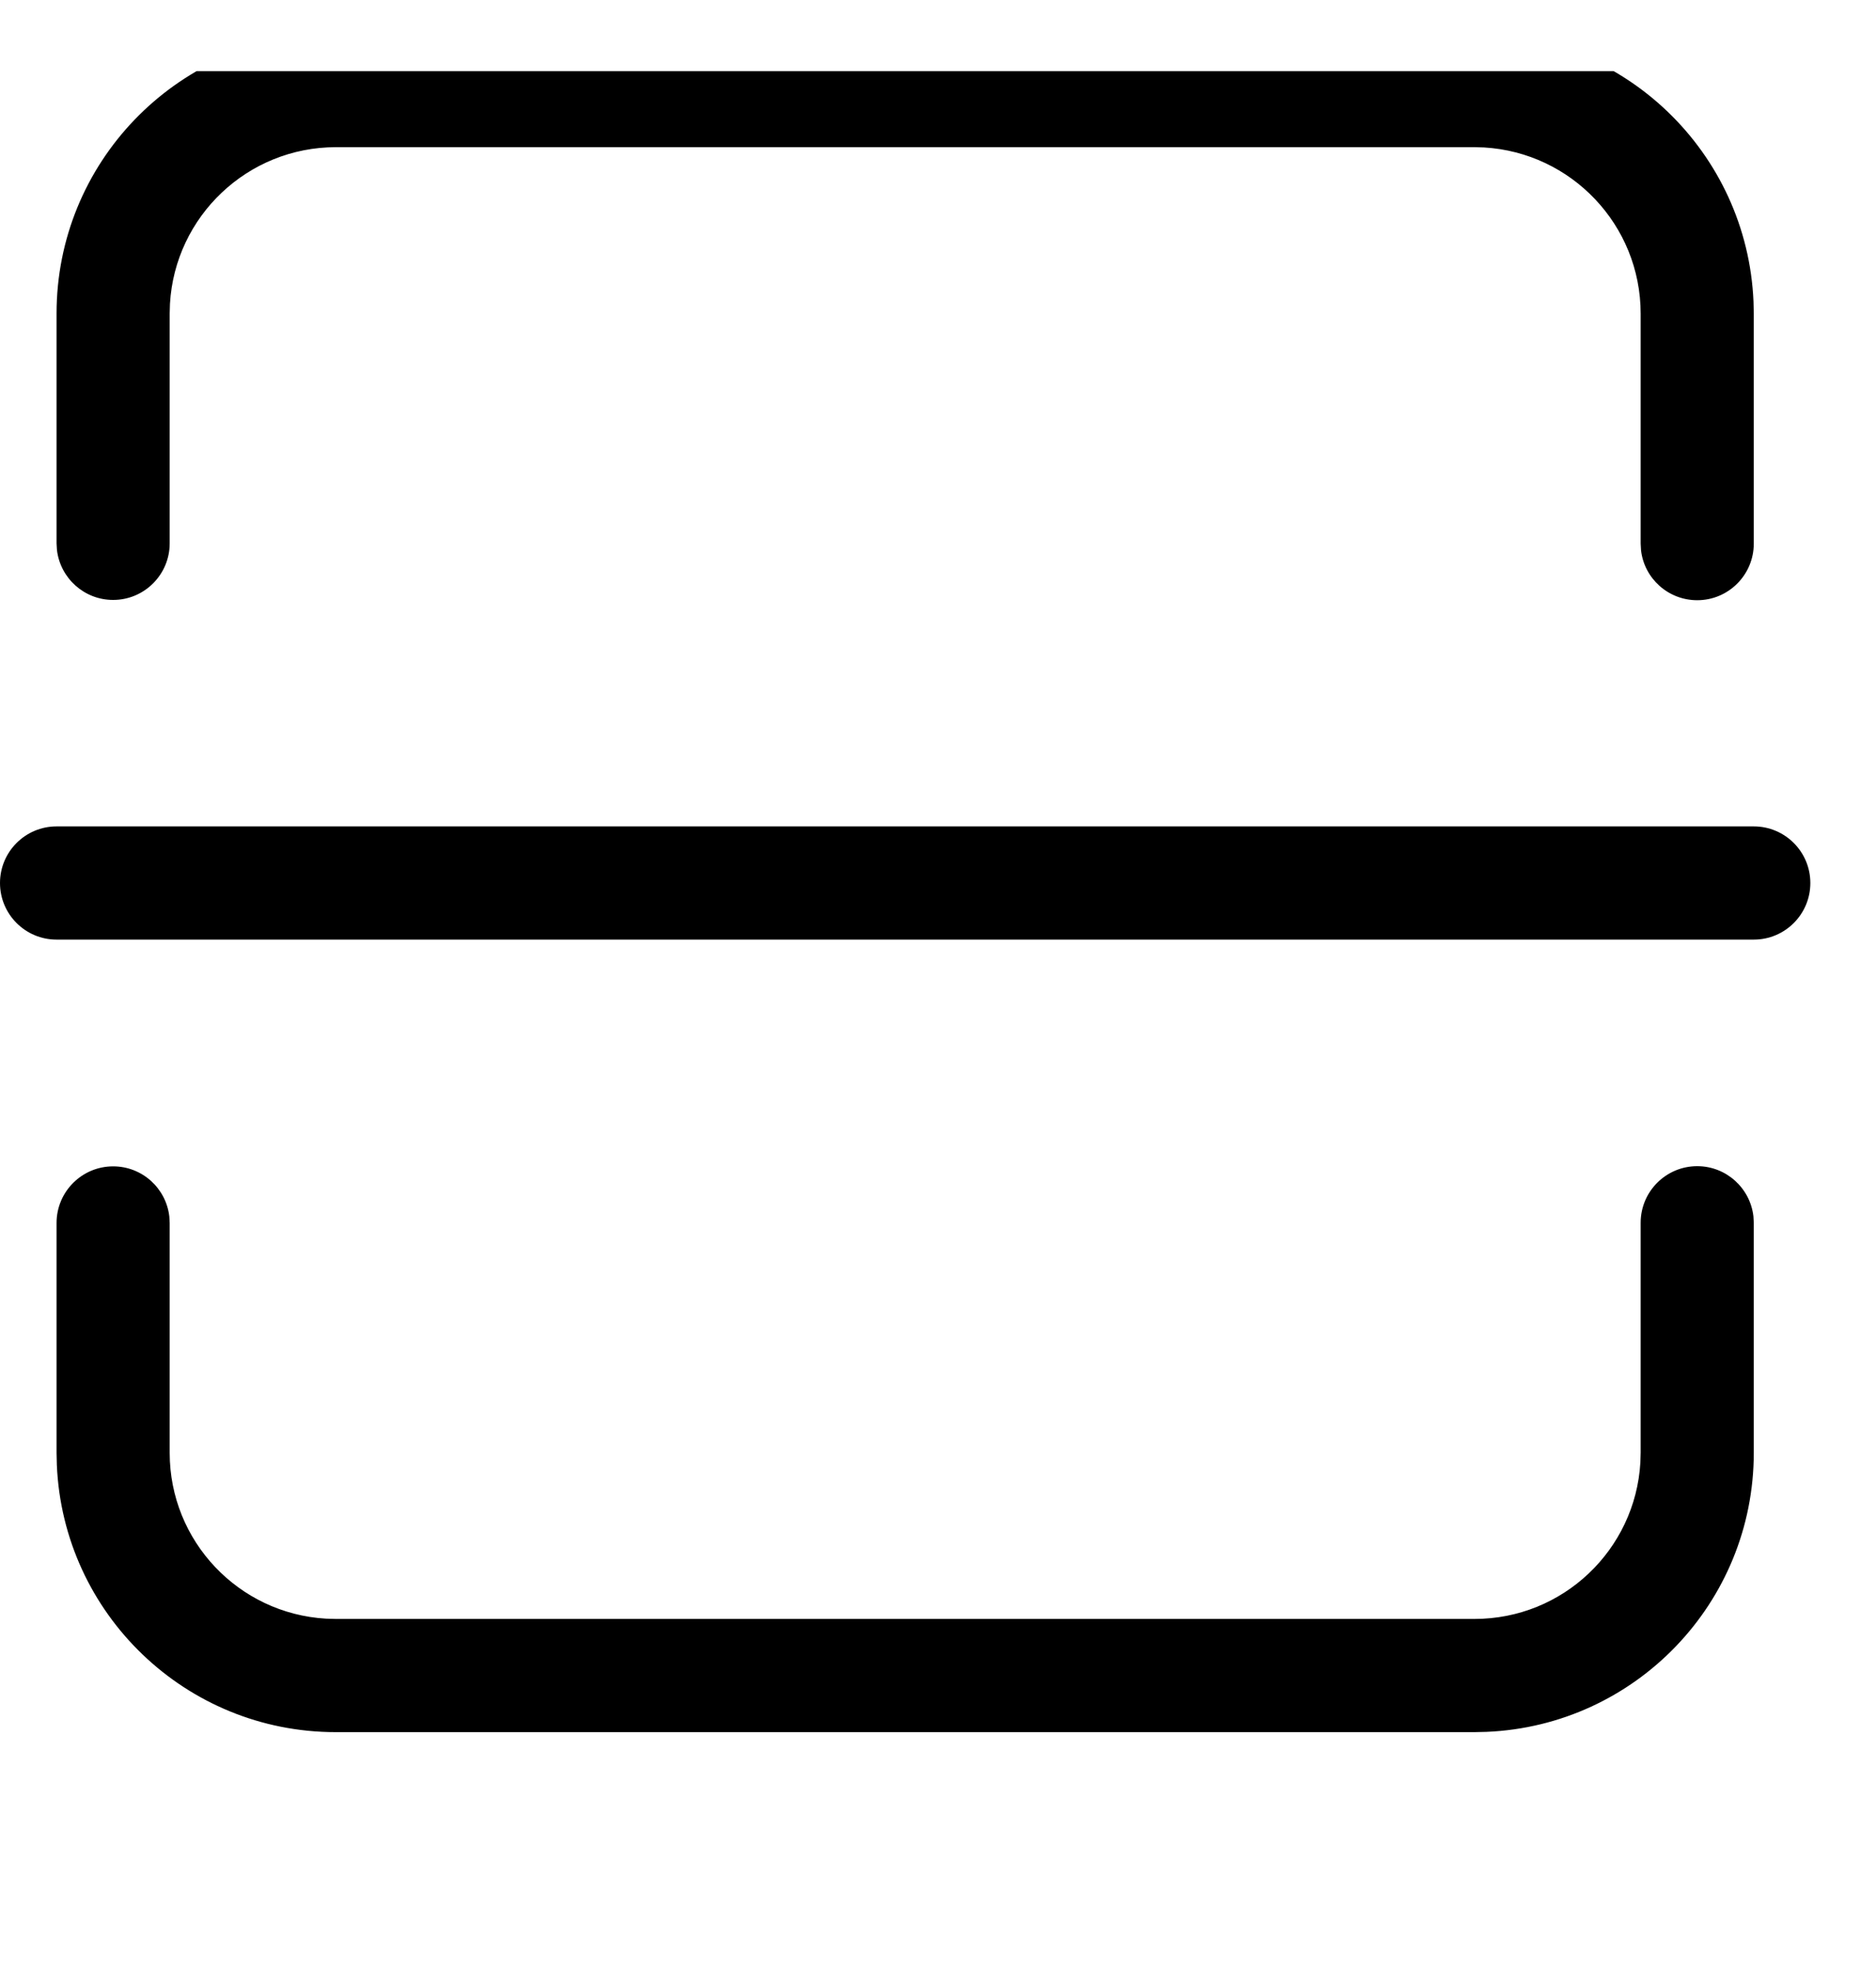 <svg width="20" height="21" viewBox="0 0 20 21" fill="none" xmlns="http://www.w3.org/2000/svg">
<g clip-path="url(#clip0_542_40626)">
<path d="M18.094 12.425C18.403 12.425 18.658 12.658 18.693 12.958L18.697 13.028V15.478C18.697 17.079 17.433 18.385 15.849 18.452L15.72 18.455H3.579C1.979 18.455 0.673 17.192 0.606 15.608L0.603 15.479V13.03C0.603 12.697 0.873 12.427 1.206 12.427C1.516 12.427 1.77 12.66 1.805 12.96L1.809 13.03V15.479C1.809 16.422 2.546 17.192 3.475 17.246L3.579 17.249H15.72C16.663 17.249 17.434 16.512 17.488 15.582L17.491 15.478V13.028C17.491 12.695 17.761 12.425 18.094 12.425ZM18.697 8.805C19.03 8.805 19.3 9.075 19.3 9.408C19.3 9.741 19.03 10.011 18.697 10.011H0.603C0.27 10.011 0 9.741 0 9.408C0 9.075 0.27 8.805 0.603 8.805H18.697ZM15.716 0.361C17.319 0.361 18.626 1.626 18.694 3.213L18.697 3.342V5.792C18.697 6.125 18.427 6.395 18.094 6.395C17.784 6.395 17.529 6.162 17.495 5.863L17.491 5.792V3.342C17.491 2.397 16.752 1.625 15.821 1.571L15.716 1.568H3.582C2.638 1.568 1.866 2.306 1.812 3.236L1.809 3.34V5.789C1.809 6.122 1.539 6.392 1.206 6.392C0.897 6.392 0.642 6.159 0.607 5.859L0.603 5.789V3.34C0.603 1.738 1.868 0.432 3.453 0.364L3.582 0.361H15.716Z" fill="black"/>
</g>
<defs>
<clipPath id="clip0_542_40626">
<rect width="19.3" height="19.3" fill="white" transform="translate(0 0.758)"/>
</clipPath>
</defs>
</svg>
